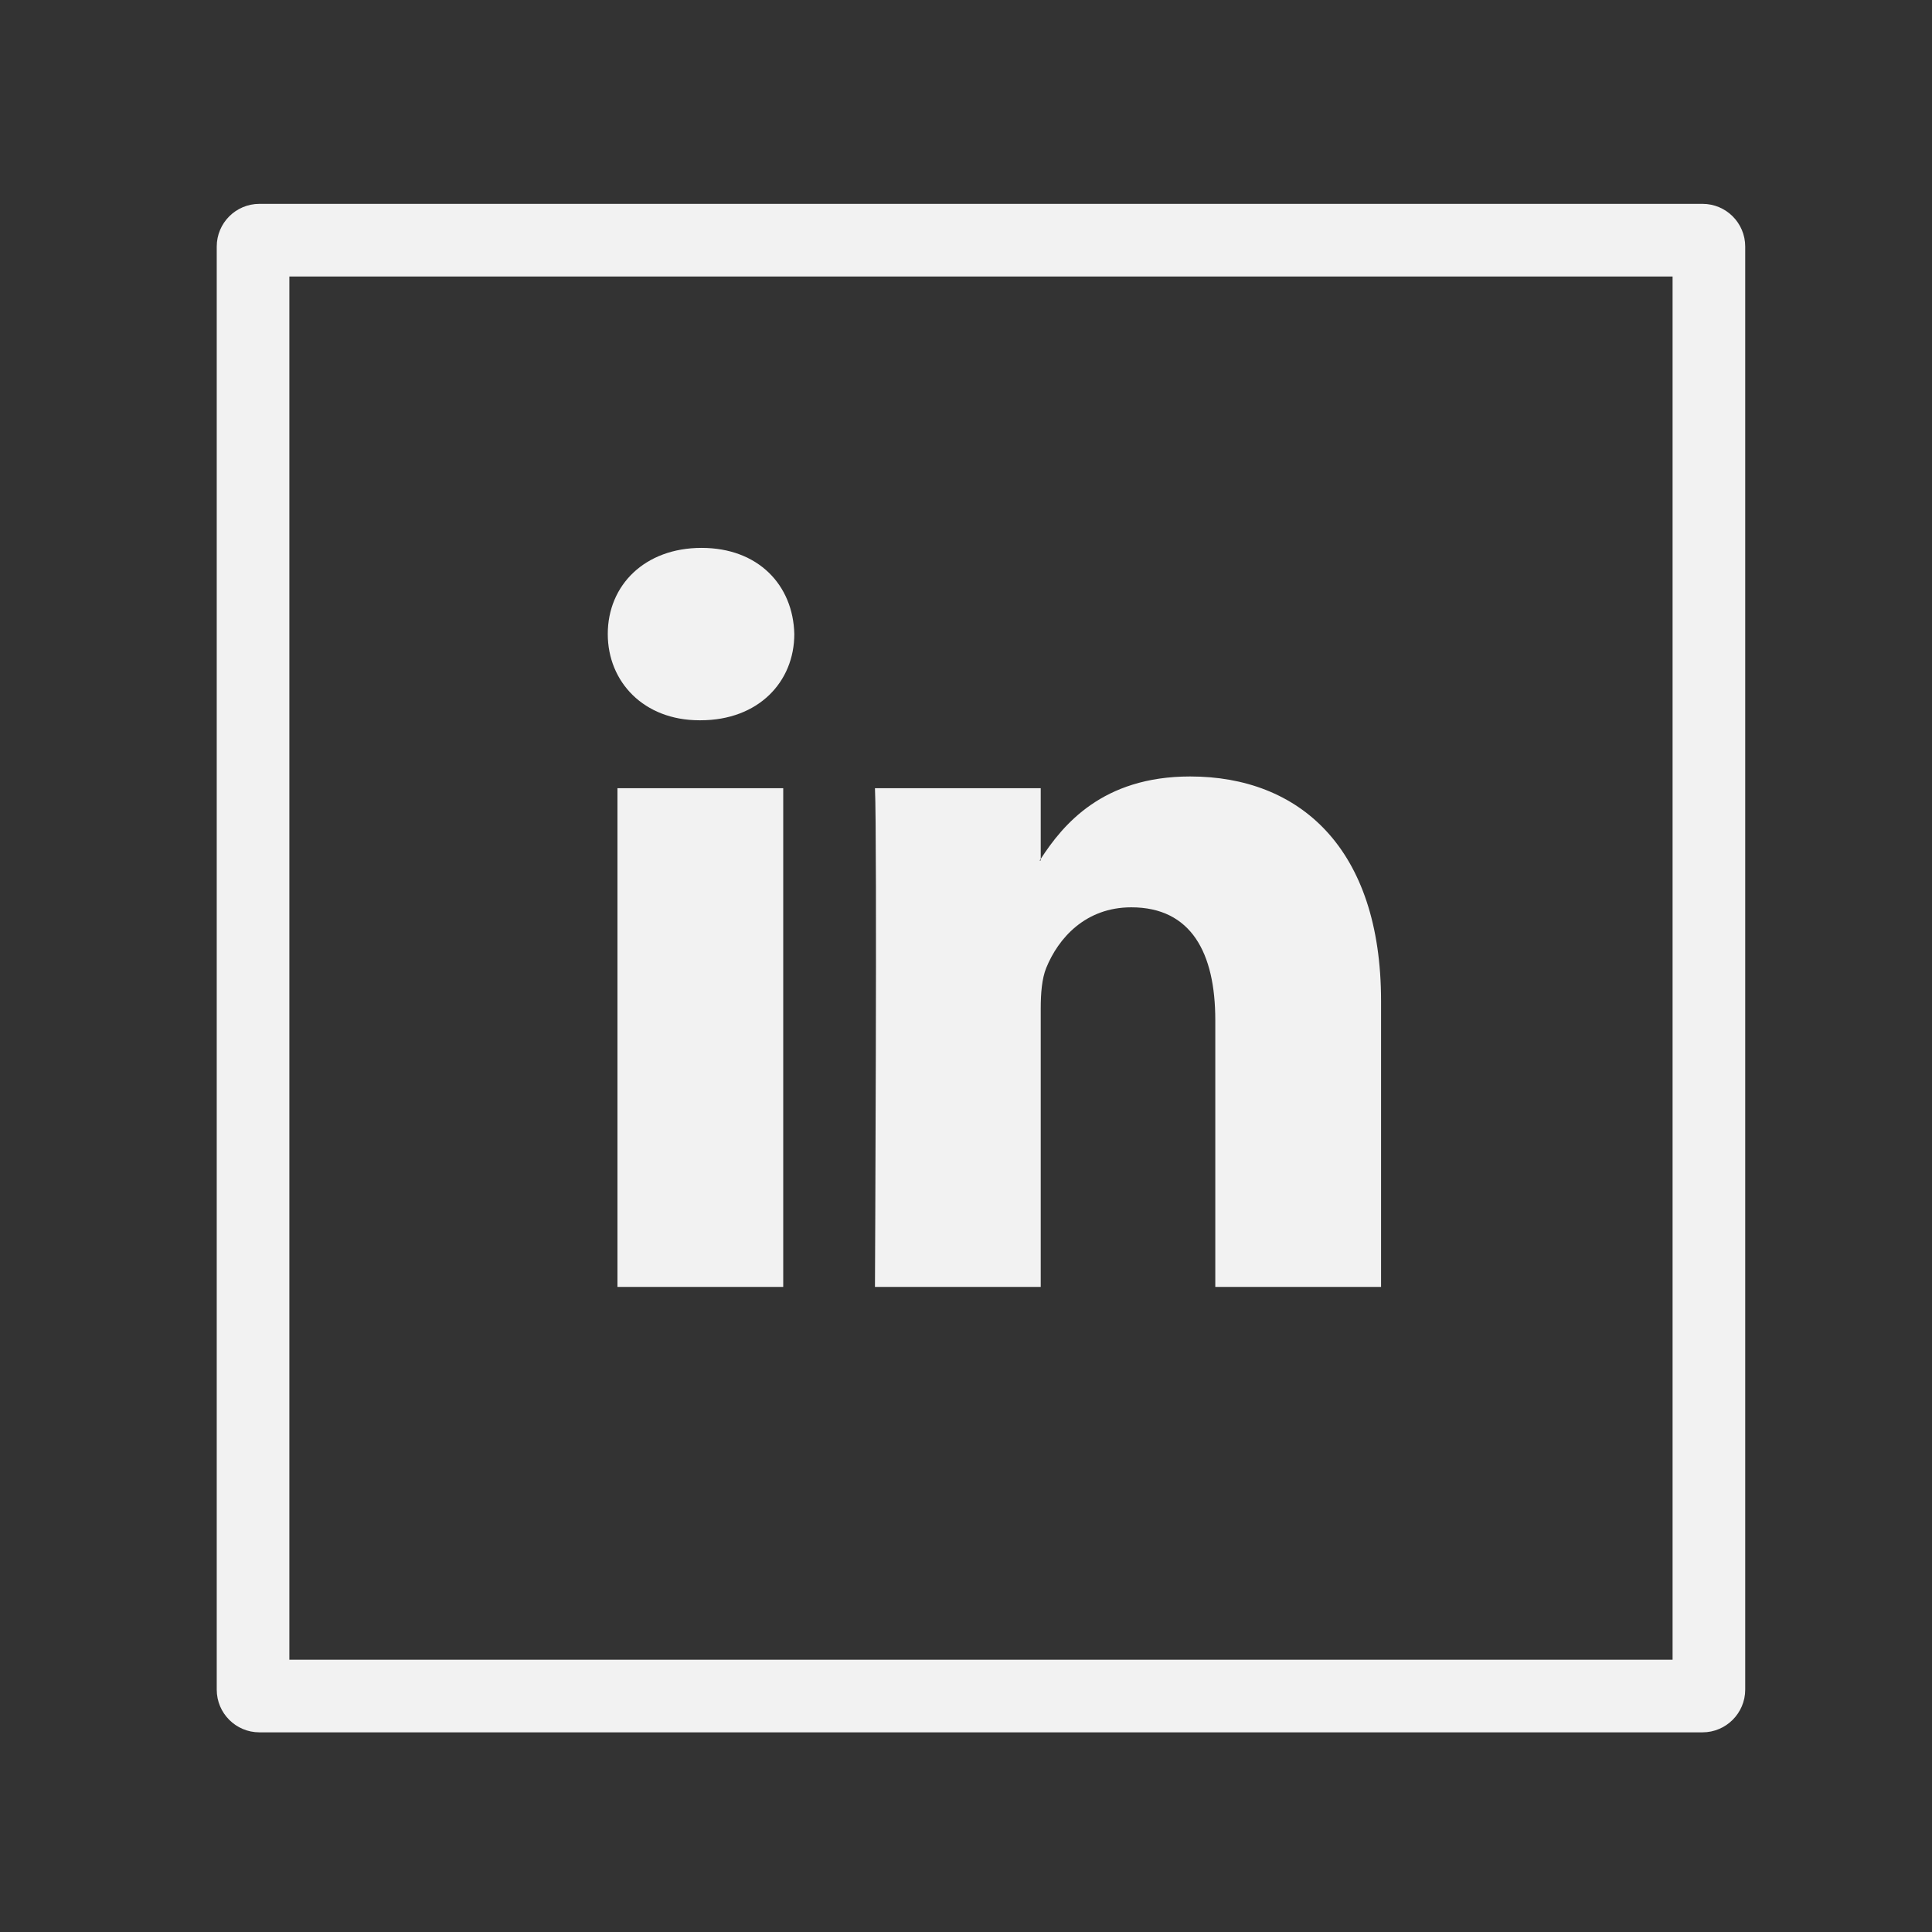 <?xml version="1.0" encoding="utf-8"?>
<!-- Generator: Adobe Illustrator 22.1.0, SVG Export Plug-In . SVG Version: 6.00 Build 0)  -->
<svg version="1.1" xmlns="http://www.w3.org/2000/svg" xmlns:xlink="http://www.w3.org/1999/xlink" x="0px" y="0px"
	 width="1516.3px" height="1516.3px" viewBox="0 0 1516.3 1516.3" enable-background="new 0 0 1516.3 1516.3" xml:space="preserve">
<rect x="0" y="0" width="1516.3" height="1516.3" fill="#333333" stroke="none"/>
<g id="Layer_3">
	<g>
		<g>
			<path id="LinkedIn_1_" fill="#F2F2F2" d="M1083.9,785.6V1010H953.8V800.6c0-52.6-18.8-88.5-65.9-88.5c-36,0-57.3,24.2-66.8,47.6
				c-3.4,8.4-4.3,20-4.3,31.7V1010H686.7c0,0,1.8-354.6,0-391.4h130.1v55.5c-0.3,0.4-0.6,0.9-0.9,1.3h0.9v-1.3
				c17.3-26.6,48.2-64.7,117.3-64.7C1019.7,609.4,1083.9,665.4,1083.9,785.6z M550.6,430c-44.5,0-73.6,29.2-73.6,67.6
				c0,37.6,28.3,67.7,71.9,67.7h0.9c45.4,0,73.6-30.1,73.6-67.7C622.5,459.2,595.1,430,550.6,430z M484.6,1010h130.1V618.6H484.6
				V1010z"/>
		</g>
		<g>
		</g>
		<g>
		</g>
		<g>
		</g>
		<g>
		</g>
		<g>
		</g>
		<g>
		</g>
		<g>
		</g>
		<g>
		</g>
		<g>
		</g>
		<g>
		</g>
		<g>
		</g>
		<g>
		</g>
		<g>
		</g>
		<g>
		</g>
		<g>
		</g>
	</g>
</g>
<g id="Layer_2">
	<path fill="#F2F2F2" d="M1336.2,1359.6H203.6c-18.5,0-33.5-15-33.5-33.5V193.5c0-18.5,15-33.5,33.5-33.5h1132.6
		c18.5,0,33.5,15,33.5,33.5v1132.6C1369.7,1344.6,1354.6,1359.6,1336.2,1359.6z M227.1,1302.6h1085.6V217H227.1V1302.6z"/>
</g>
</svg>
